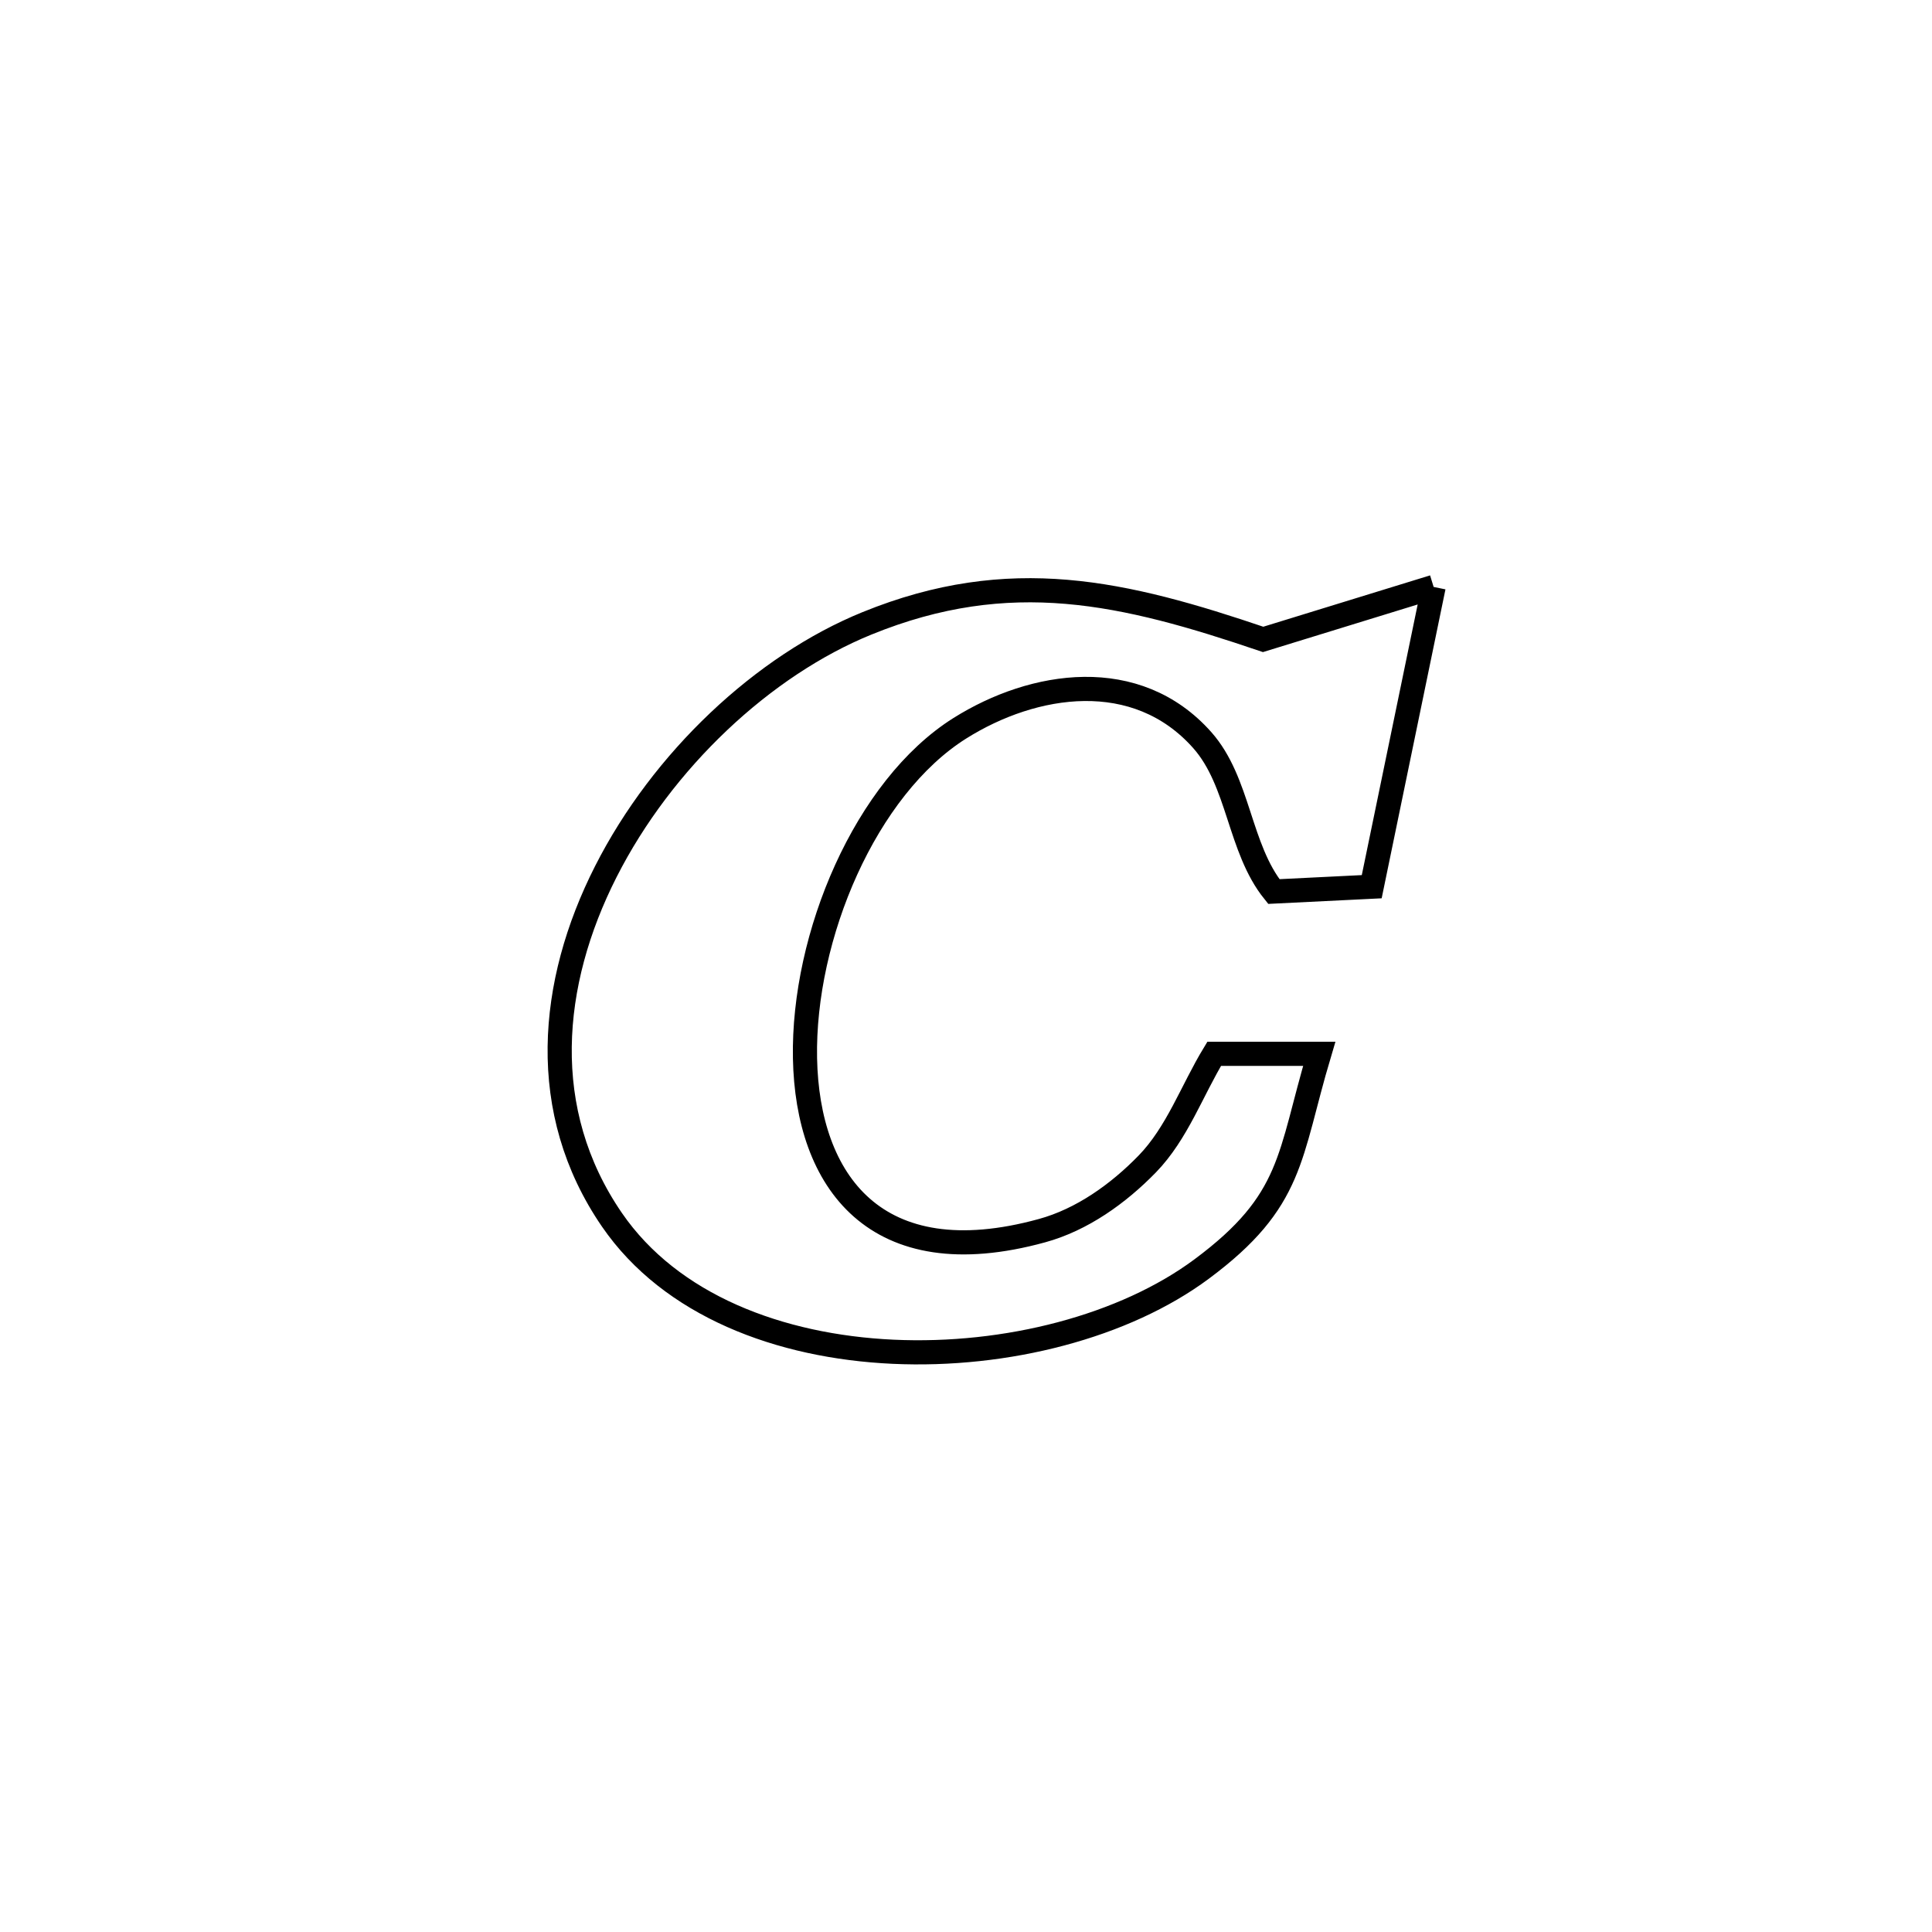 <svg xmlns="http://www.w3.org/2000/svg" viewBox="0.0 0.0 24.0 24.0" height="200px" width="200px"><path fill="none" stroke="black" stroke-width=".3" stroke-opacity="1.0"  filling="0" d="M17.809 7.291 L17.809 7.291 C17.553 8.532 17.296 9.773 17.04 11.015 L17.04 11.015 C16.635 11.035 16.23 11.055 15.824 11.075 L15.824 11.075 C15.389 10.535 15.395 9.713 14.935 9.194 C14.118 8.273 12.843 8.469 11.923 9.047 C10.753 9.783 9.971 11.628 10 13.147 C10.029 14.665 10.869 15.858 12.943 15.288 C13.441 15.152 13.892 14.829 14.252 14.459 C14.624 14.076 14.806 13.547 15.083 13.091 L15.083 13.091 C15.518 13.091 15.953 13.091 16.388 13.091 L16.388 13.091 C16.008 14.366 16.071 14.914 14.929 15.763 C13.969 16.477 12.503 16.857 11.094 16.792 C9.685 16.727 8.333 16.217 7.602 15.153 C6.675 13.803 6.823 12.213 7.525 10.829 C8.227 9.444 9.482 8.267 10.771 7.743 C12.548 7.02 13.964 7.357 15.691 7.943 L15.691 7.943 C16.397 7.726 17.103 7.508 17.809 7.291 L17.809 7.291"></path></svg>